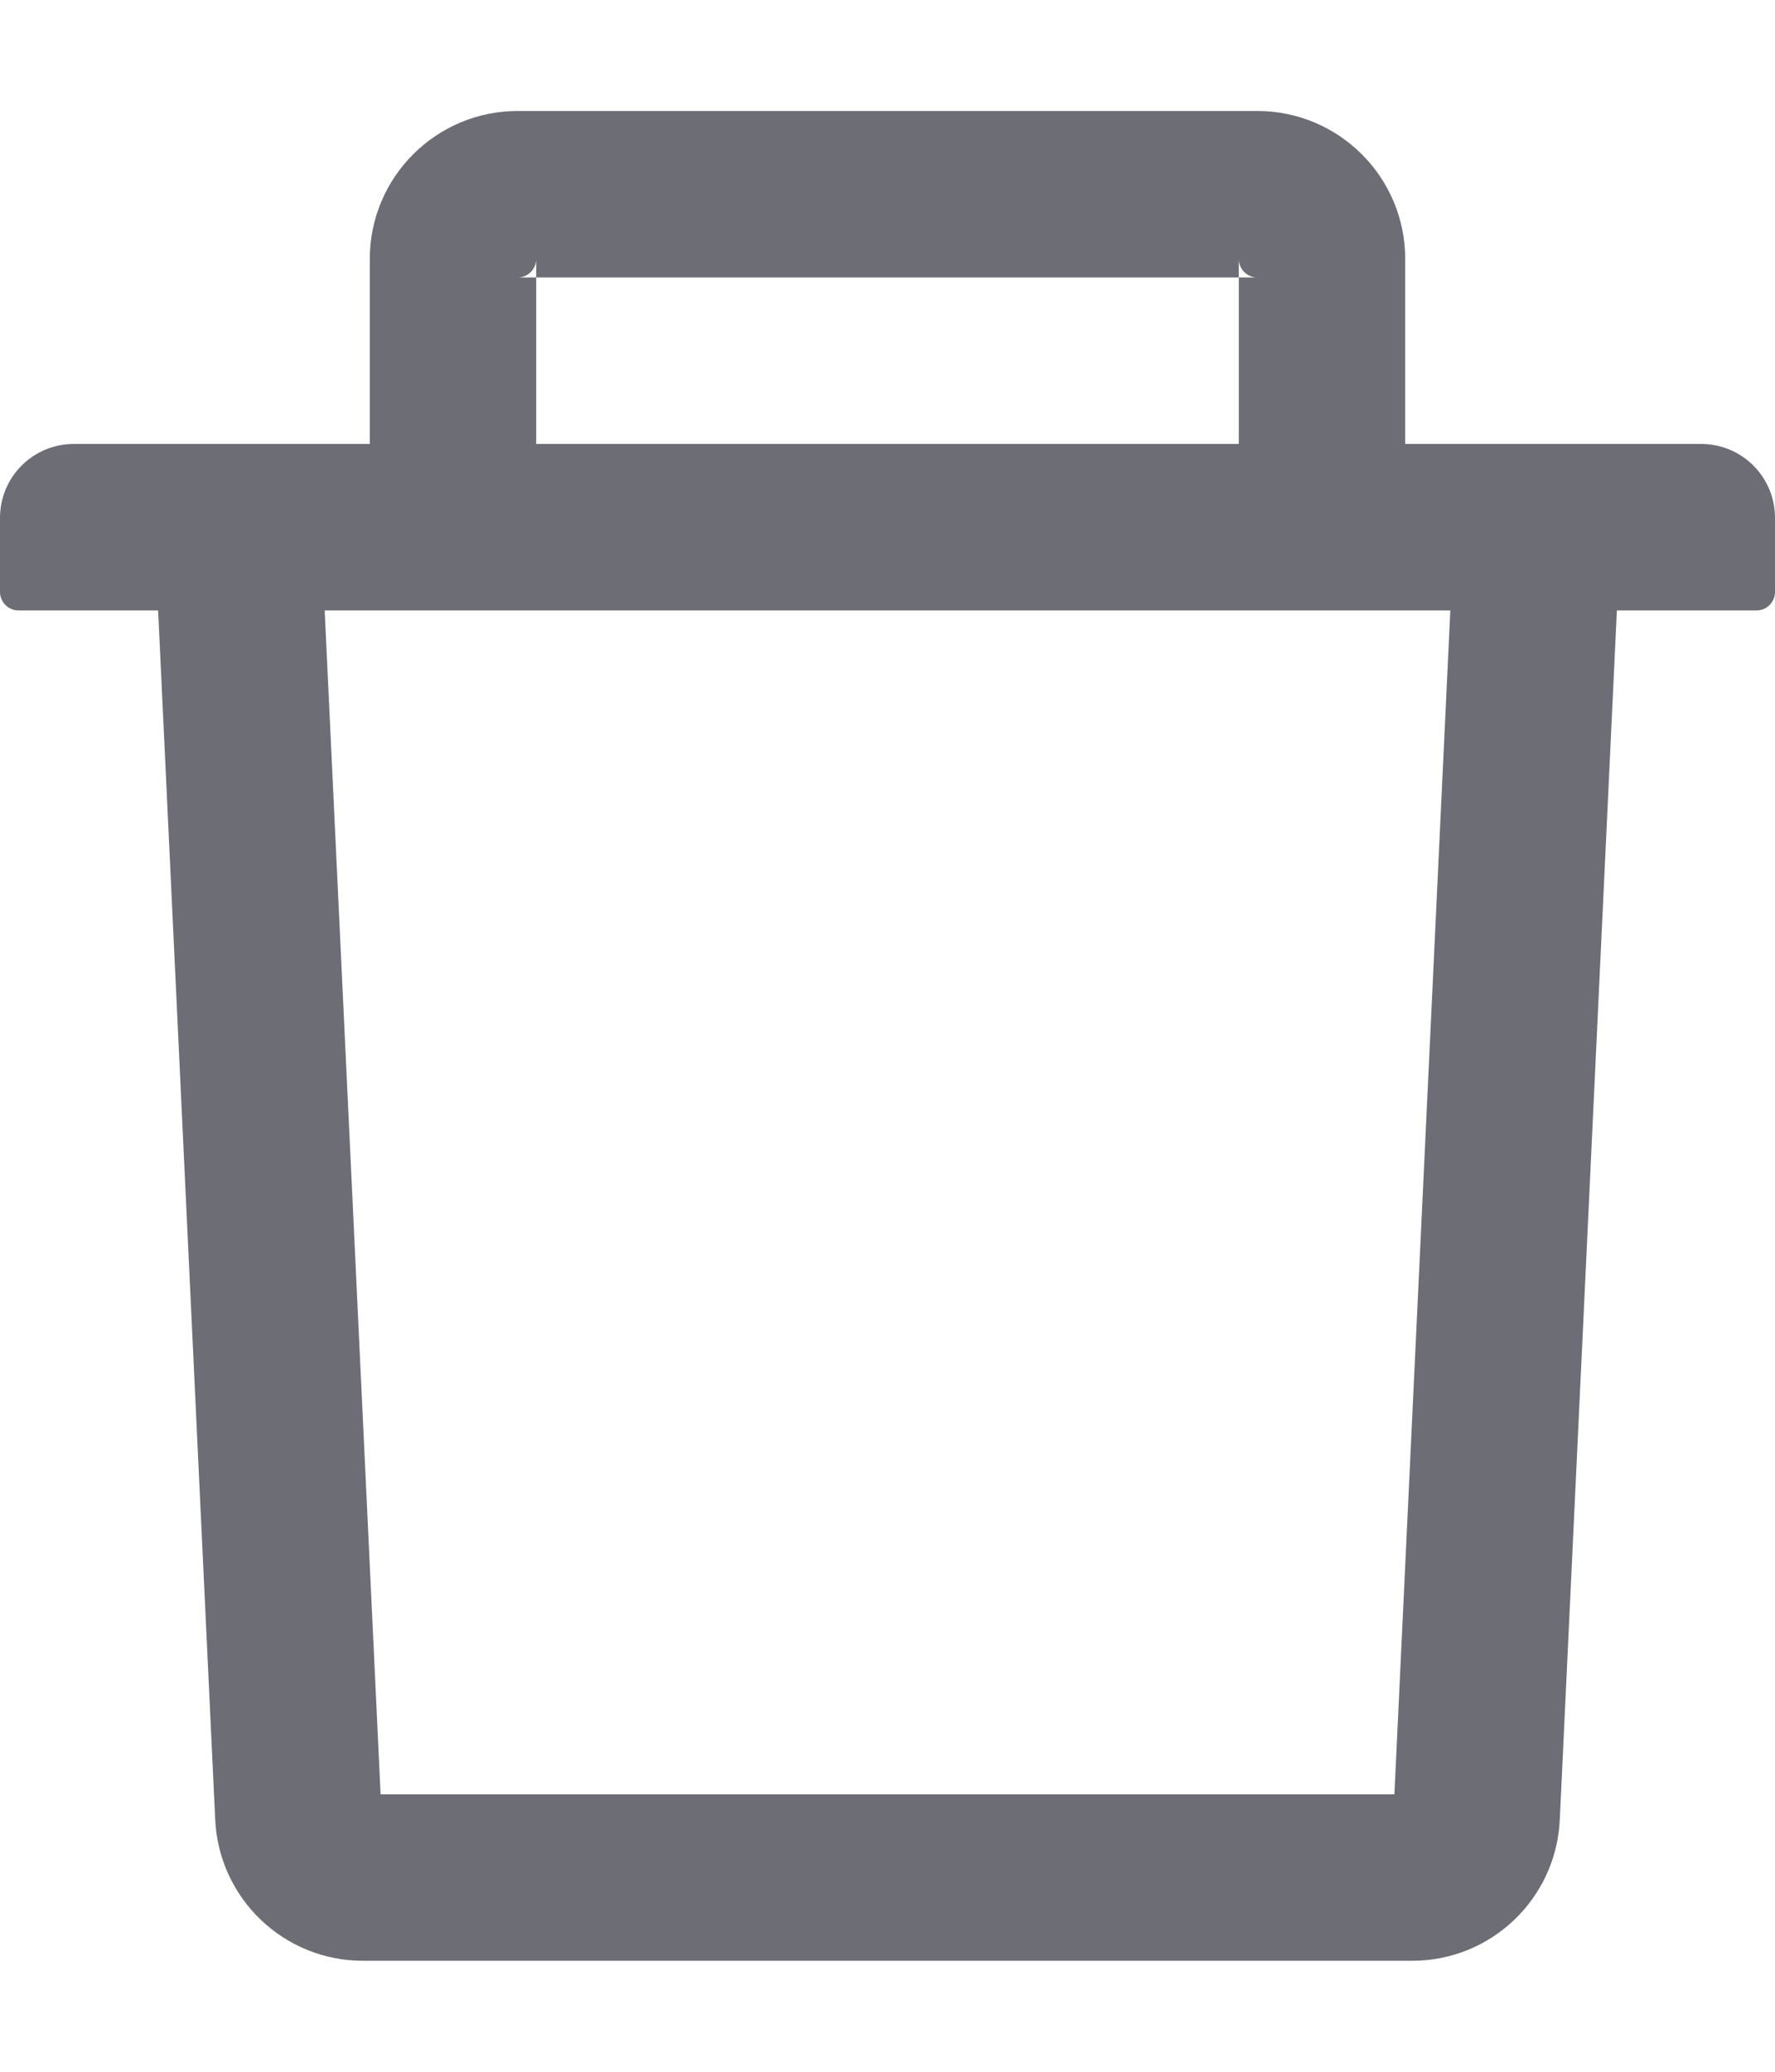 <svg width="12" height="14" viewBox="0 0 12 14" fill="none" xmlns="http://www.w3.org/2000/svg">
<path d="M3.625 1.875H3.5C3.569 1.875 3.625 1.819 3.625 1.75V1.875H8.375V1.75C8.375 1.819 8.431 1.875 8.5 1.875H8.375V3H9.5V1.75C9.5 1.198 9.052 0.75 8.5 0.75H3.5C2.948 0.75 2.5 1.198 2.5 1.75V3H3.625V1.875ZM11.5 3H0.5C0.223 3 0 3.223 0 3.5V4C0 4.069 0.056 4.125 0.125 4.125H1.069L1.455 12.297C1.48 12.83 1.92 13.25 2.453 13.25H9.547C10.081 13.25 10.52 12.831 10.545 12.297L10.931 4.125H11.875C11.944 4.125 12 4.069 12 4V3.5C12 3.223 11.777 3 11.5 3ZM9.427 12.125H2.573L2.195 4.125H9.805L9.427 12.125Z" fill="#6C6D75"/>
</svg>
